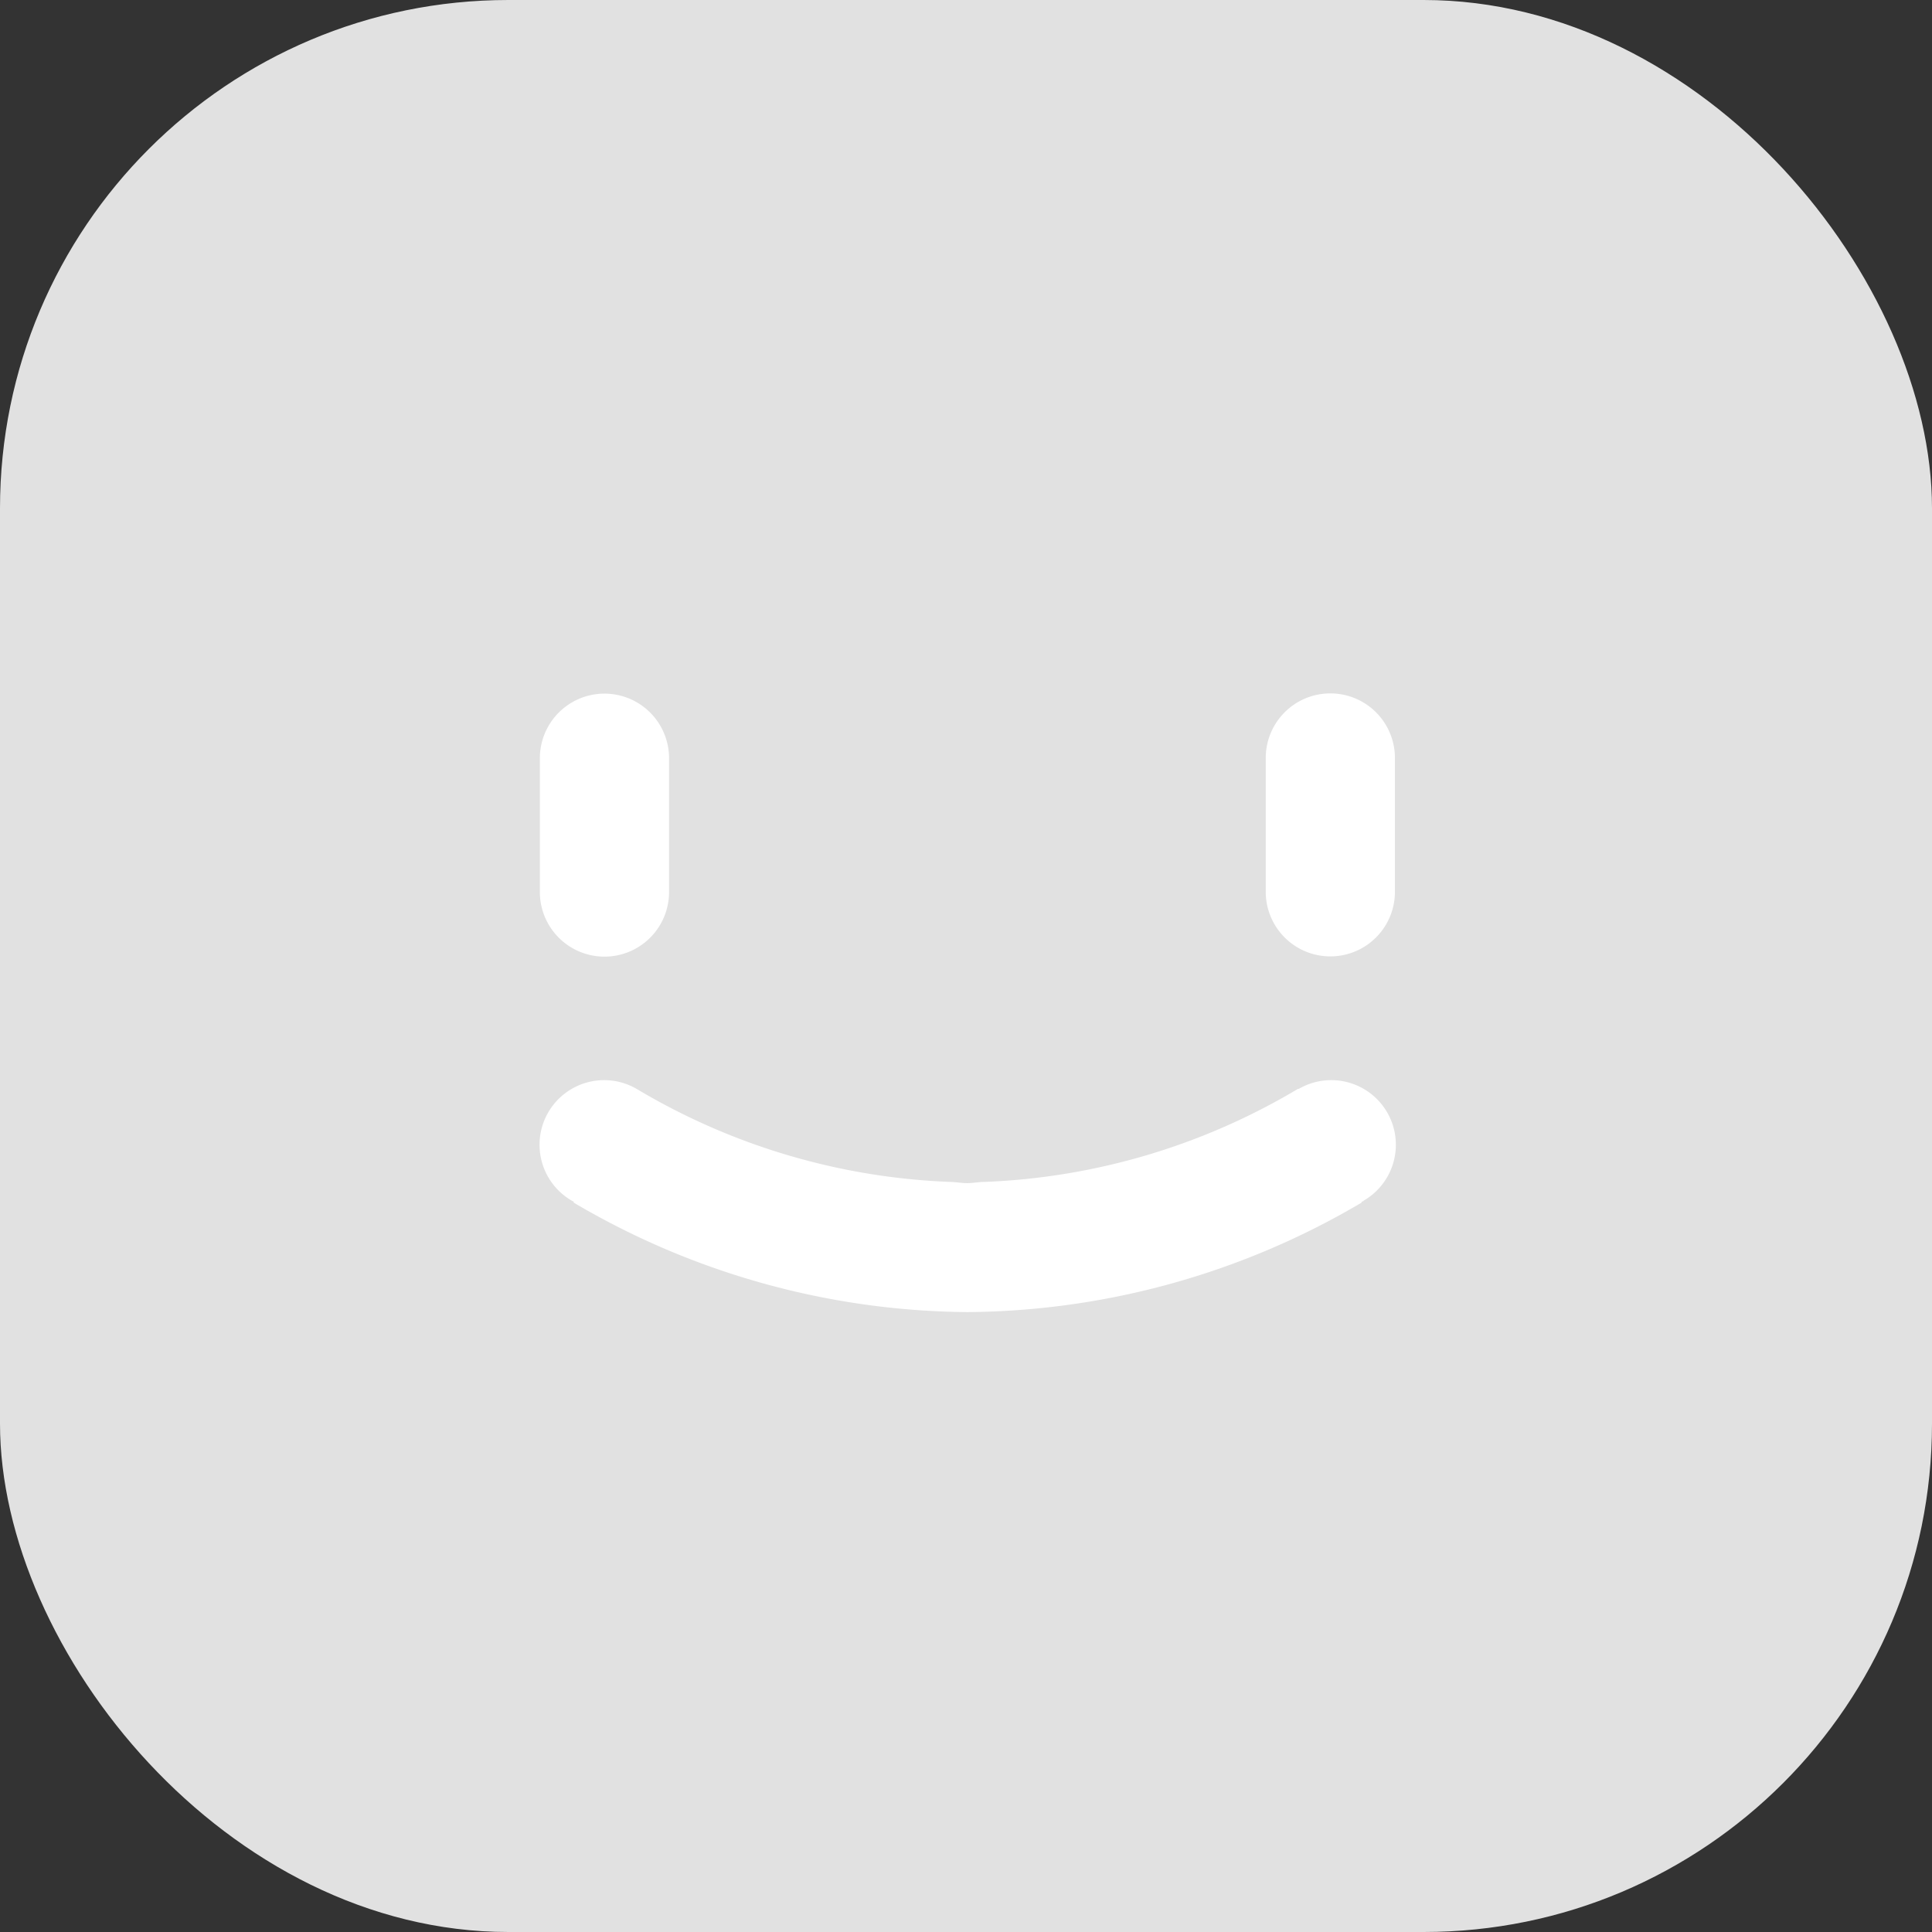 <svg xmlns="http://www.w3.org/2000/svg" viewBox="0 0 158.82 158.82"><rect x="0" y="0" width="158.82" height="158.82" fill="#333333" stroke="none"/><defs><style>.cls-1{fill:#e1e1e1;}.cls-2{fill:#fff;}</style></defs><title>smile3</title><g id="Layer_2" data-name="Layer 2"><g id="Layer_1-2" data-name="Layer 1"><rect class="cls-1" width="158.82" height="158.82" rx="41.79"/><path class="cls-2" d="M106.7,89.51a54.35,54.35,0,0,1-25.8,7.65c-.46,0-.92.1-1.38.1s-.93-.09-1.39-.1a54.32,54.32,0,0,1-25.8-7.65A5.31,5.31,0,1,0,47,98.7a.8.8,0,0,0,.16.08l0,.08a64.55,64.55,0,0,0,32.31,9h.15a64.58,64.58,0,0,0,32.31-9l0-.08s.11,0,.17-.08a5.31,5.31,0,1,0-5.33-9.19Z"/><path class="cls-2" d="M109.36,57a5.31,5.31,0,0,0-5.31,5.31v11a5.31,5.31,0,0,0,10.62,0v-11A5.31,5.31,0,0,0,109.36,57Z"/><path class="cls-2" d="M49.67,78.64A5.31,5.31,0,0,0,55,73.33v-11a5.31,5.31,0,1,0-10.62,0v11A5.31,5.31,0,0,0,49.67,78.64Z"/></g></g></svg>
